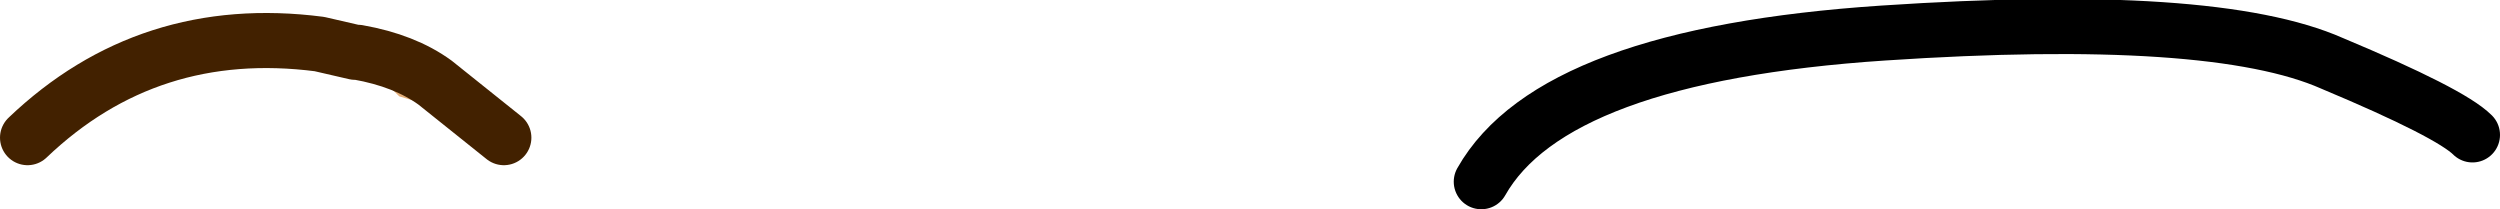 <?xml version="1.0" encoding="UTF-8" standalone="no"?>
<svg xmlns:xlink="http://www.w3.org/1999/xlink" height="3.8px" width="45.4px" xmlns="http://www.w3.org/2000/svg">
  <g transform="matrix(1.0, 0.0, 0.0, 1.0, 36.25, 8.15)">
    <path d="M-29.8 -7.2 L-29.75 -7.2 Q-28.9 -7.05 -28.35 -6.65 L-28.1 -6.45 -28.5 -6.25 -29.0 -6.4 -29.8 -7.2" fill="#e4af7a" fill-rule="evenodd" stroke="none"/>
    <path d="M-9.35 -4.85 Q-8.05 -7.15 -2.05 -7.55 3.95 -7.95 6.1 -7.0 8.25 -6.1 8.65 -5.7" fill="none" stroke="#000000" stroke-linecap="round" stroke-linejoin="round" stroke-width="1.0"/>
    <path d="M-35.75 -5.65 Q-33.55 -7.75 -30.45 -7.35 L-29.8 -7.2 -29.75 -7.2 Q-28.9 -7.05 -28.35 -6.65 L-28.1 -6.45 -27.1 -5.65" fill="none" stroke="#422100" stroke-linecap="round" stroke-linejoin="round" stroke-width="1.0"/>
  </g>
</svg>
